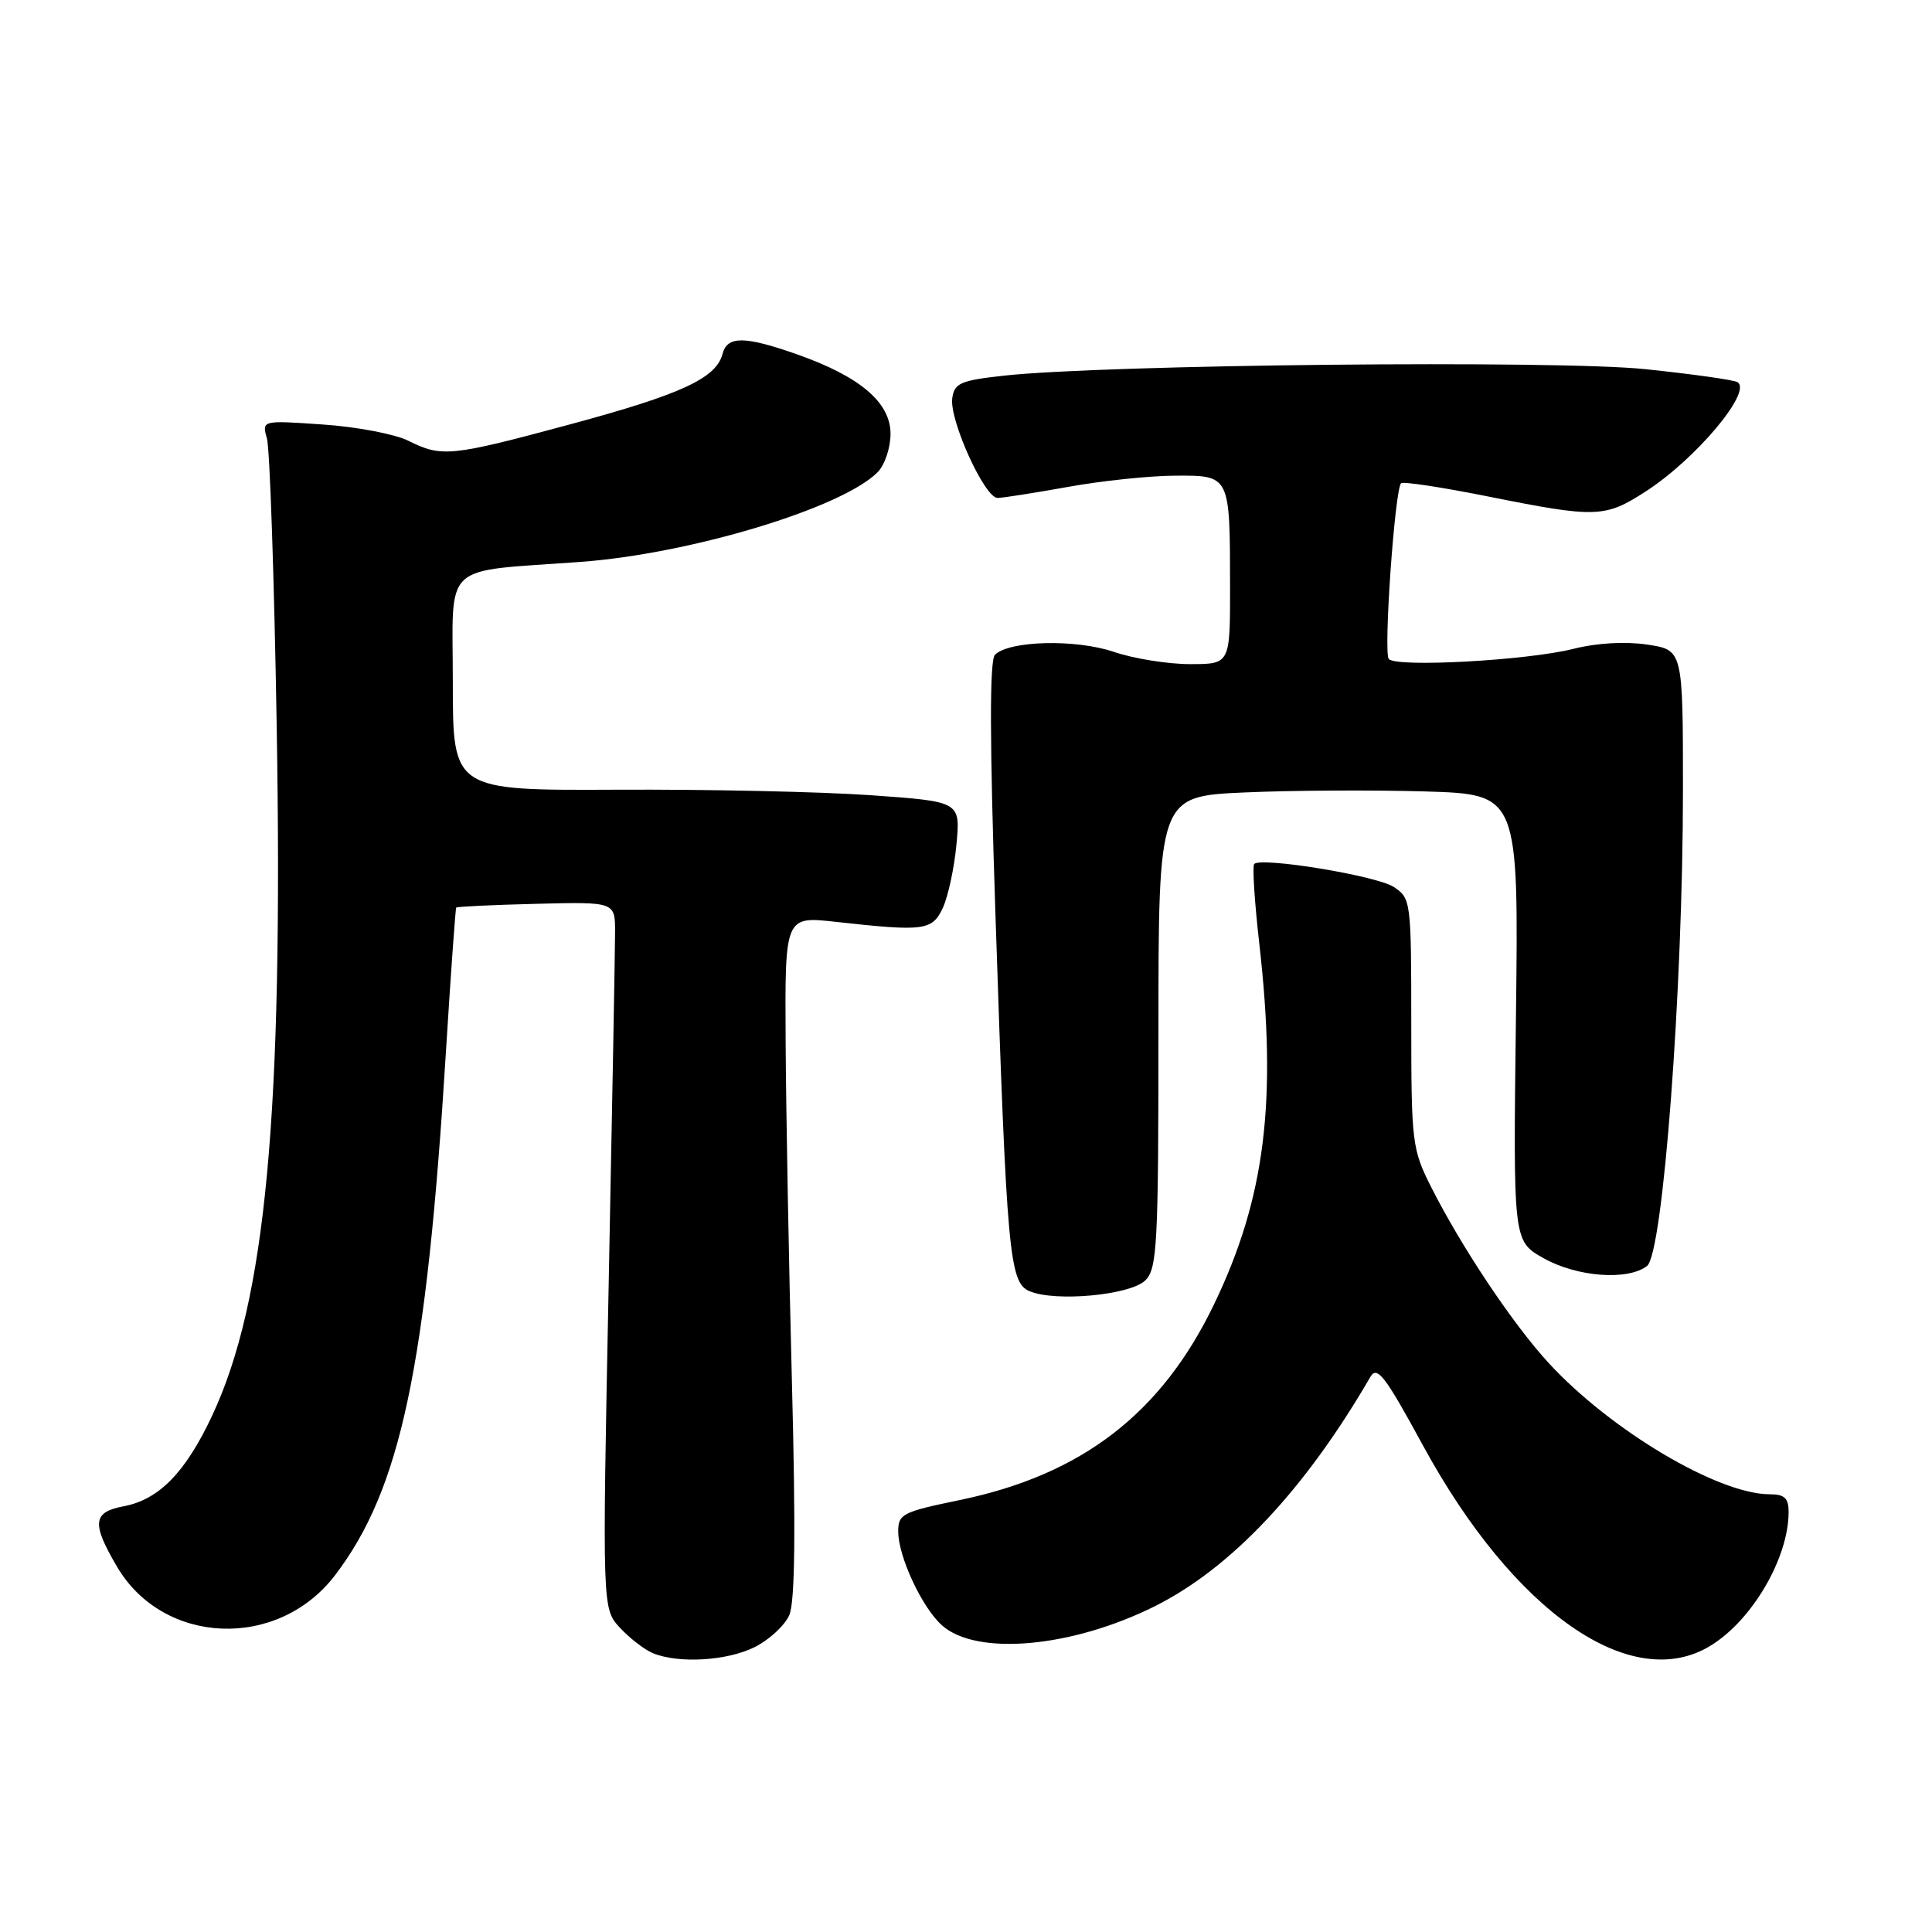 <?xml version="1.0" encoding="UTF-8" standalone="no"?>
<!DOCTYPE svg PUBLIC "-//W3C//DTD SVG 1.1//EN" "http://www.w3.org/Graphics/SVG/1.1/DTD/svg11.dtd" >
<svg xmlns="http://www.w3.org/2000/svg" xmlns:xlink="http://www.w3.org/1999/xlink" version="1.1" viewBox="0 0 256 256">
 <g >
 <path fill="currentColor"
d=" M 100.00 218.25 C 101.92 217.29 103.99 215.38 104.59 214.00 C 105.34 212.26 105.45 202.87 104.93 183.00 C 104.52 167.32 104.15 147.05 104.10 137.95 C 104.00 121.40 104.00 121.40 110.75 122.15 C 122.50 123.45 123.53 123.32 124.95 120.25 C 125.64 118.74 126.45 114.96 126.74 111.86 C 127.26 106.21 127.26 106.21 115.38 105.37 C 108.85 104.91 93.71 104.58 81.75 104.64 C 60.00 104.74 60.00 104.74 60.00 90.43 C 60.00 74.19 58.26 75.83 76.97 74.45 C 91.49 73.38 111.53 67.33 116.27 62.59 C 117.23 61.63 118.00 59.35 118.00 57.48 C 118.00 53.33 113.95 49.89 105.63 46.96 C 98.64 44.50 96.37 44.49 95.74 46.90 C 94.89 50.12 90.30 52.24 75.65 56.20 C 59.71 60.50 58.55 60.62 54.10 58.40 C 52.34 57.52 47.25 56.55 42.79 56.25 C 34.69 55.69 34.69 55.69 35.37 58.10 C 35.75 59.42 36.33 76.47 36.66 96.00 C 37.54 147.68 35.24 172.34 28.12 187.56 C 24.59 195.10 21.07 198.71 16.38 199.59 C 12.29 200.36 12.12 201.83 15.49 207.57 C 21.63 218.05 36.83 218.65 44.40 208.72 C 53.08 197.34 56.50 181.23 59.08 139.50 C 59.73 129.05 60.35 120.39 60.45 120.26 C 60.56 120.13 65.34 119.90 71.07 119.76 C 81.50 119.50 81.50 119.50 81.50 123.50 C 81.50 125.70 81.12 146.77 80.65 170.33 C 79.80 213.16 79.80 213.16 82.15 215.69 C 83.44 217.08 85.40 218.59 86.50 219.05 C 89.91 220.46 96.34 220.08 100.00 218.25 Z  M 226.63 218.08 C 232.17 214.71 237.00 206.44 237.00 200.35 C 237.00 198.51 236.46 198.00 234.51 198.00 C 227.68 198.00 213.46 189.56 205.22 180.62 C 200.48 175.48 193.64 165.23 189.63 157.28 C 187.11 152.28 187.00 151.39 187.00 135.56 C 187.00 119.37 186.95 119.02 184.67 117.52 C 182.41 116.04 167.14 113.53 166.19 114.48 C 165.93 114.74 166.23 119.48 166.86 125.01 C 169.24 145.93 167.64 158.73 160.90 172.76 C 153.93 187.28 143.37 195.42 127.15 198.77 C 119.54 200.34 119.00 200.62 119.02 202.98 C 119.05 206.32 122.19 213.03 124.82 215.37 C 129.42 219.46 142.03 218.32 153.03 212.83 C 163.14 207.77 172.92 197.38 181.56 182.48 C 182.47 180.91 183.48 182.21 188.56 191.55 C 200.57 213.61 216.15 224.47 226.63 218.08 Z  M 151.78 169.64 C 153.33 168.08 153.50 164.88 153.50 136.70 C 153.50 105.50 153.50 105.50 165.00 105.00 C 171.32 104.72 182.06 104.67 188.87 104.87 C 201.23 105.25 201.23 105.25 200.87 134.84 C 200.50 164.44 200.50 164.44 204.50 166.70 C 208.93 169.21 215.68 169.72 218.24 167.75 C 220.36 166.11 223.00 131.10 223.00 104.66 C 223.00 86.12 223.00 86.12 218.26 85.41 C 215.35 84.98 211.60 85.19 208.51 85.97 C 202.44 87.51 185.03 88.47 184.02 87.32 C 183.30 86.50 184.81 64.91 185.65 64.03 C 185.90 63.78 191.14 64.57 197.30 65.81 C 211.49 68.65 212.67 68.61 218.05 65.13 C 224.67 60.87 232.23 51.88 230.23 50.64 C 229.75 50.34 224.27 49.57 218.05 48.92 C 206.37 47.69 146.34 48.30 133.00 49.78 C 127.27 50.41 126.46 50.77 126.18 52.76 C 125.77 55.65 130.48 66.01 132.19 65.98 C 132.91 65.97 137.10 65.31 141.50 64.52 C 145.90 63.72 152.26 63.05 155.63 63.03 C 163.03 62.99 162.97 62.87 162.99 77.75 C 163.00 88.00 163.00 88.00 157.68 88.00 C 154.75 88.00 150.22 87.27 147.60 86.38 C 142.55 84.66 133.72 84.88 131.84 86.76 C 131.11 87.49 131.13 98.02 131.91 121.43 C 133.40 166.23 133.74 169.93 136.40 171.08 C 139.82 172.55 149.82 171.61 151.78 169.64 Z "/>
</g>
</svg>